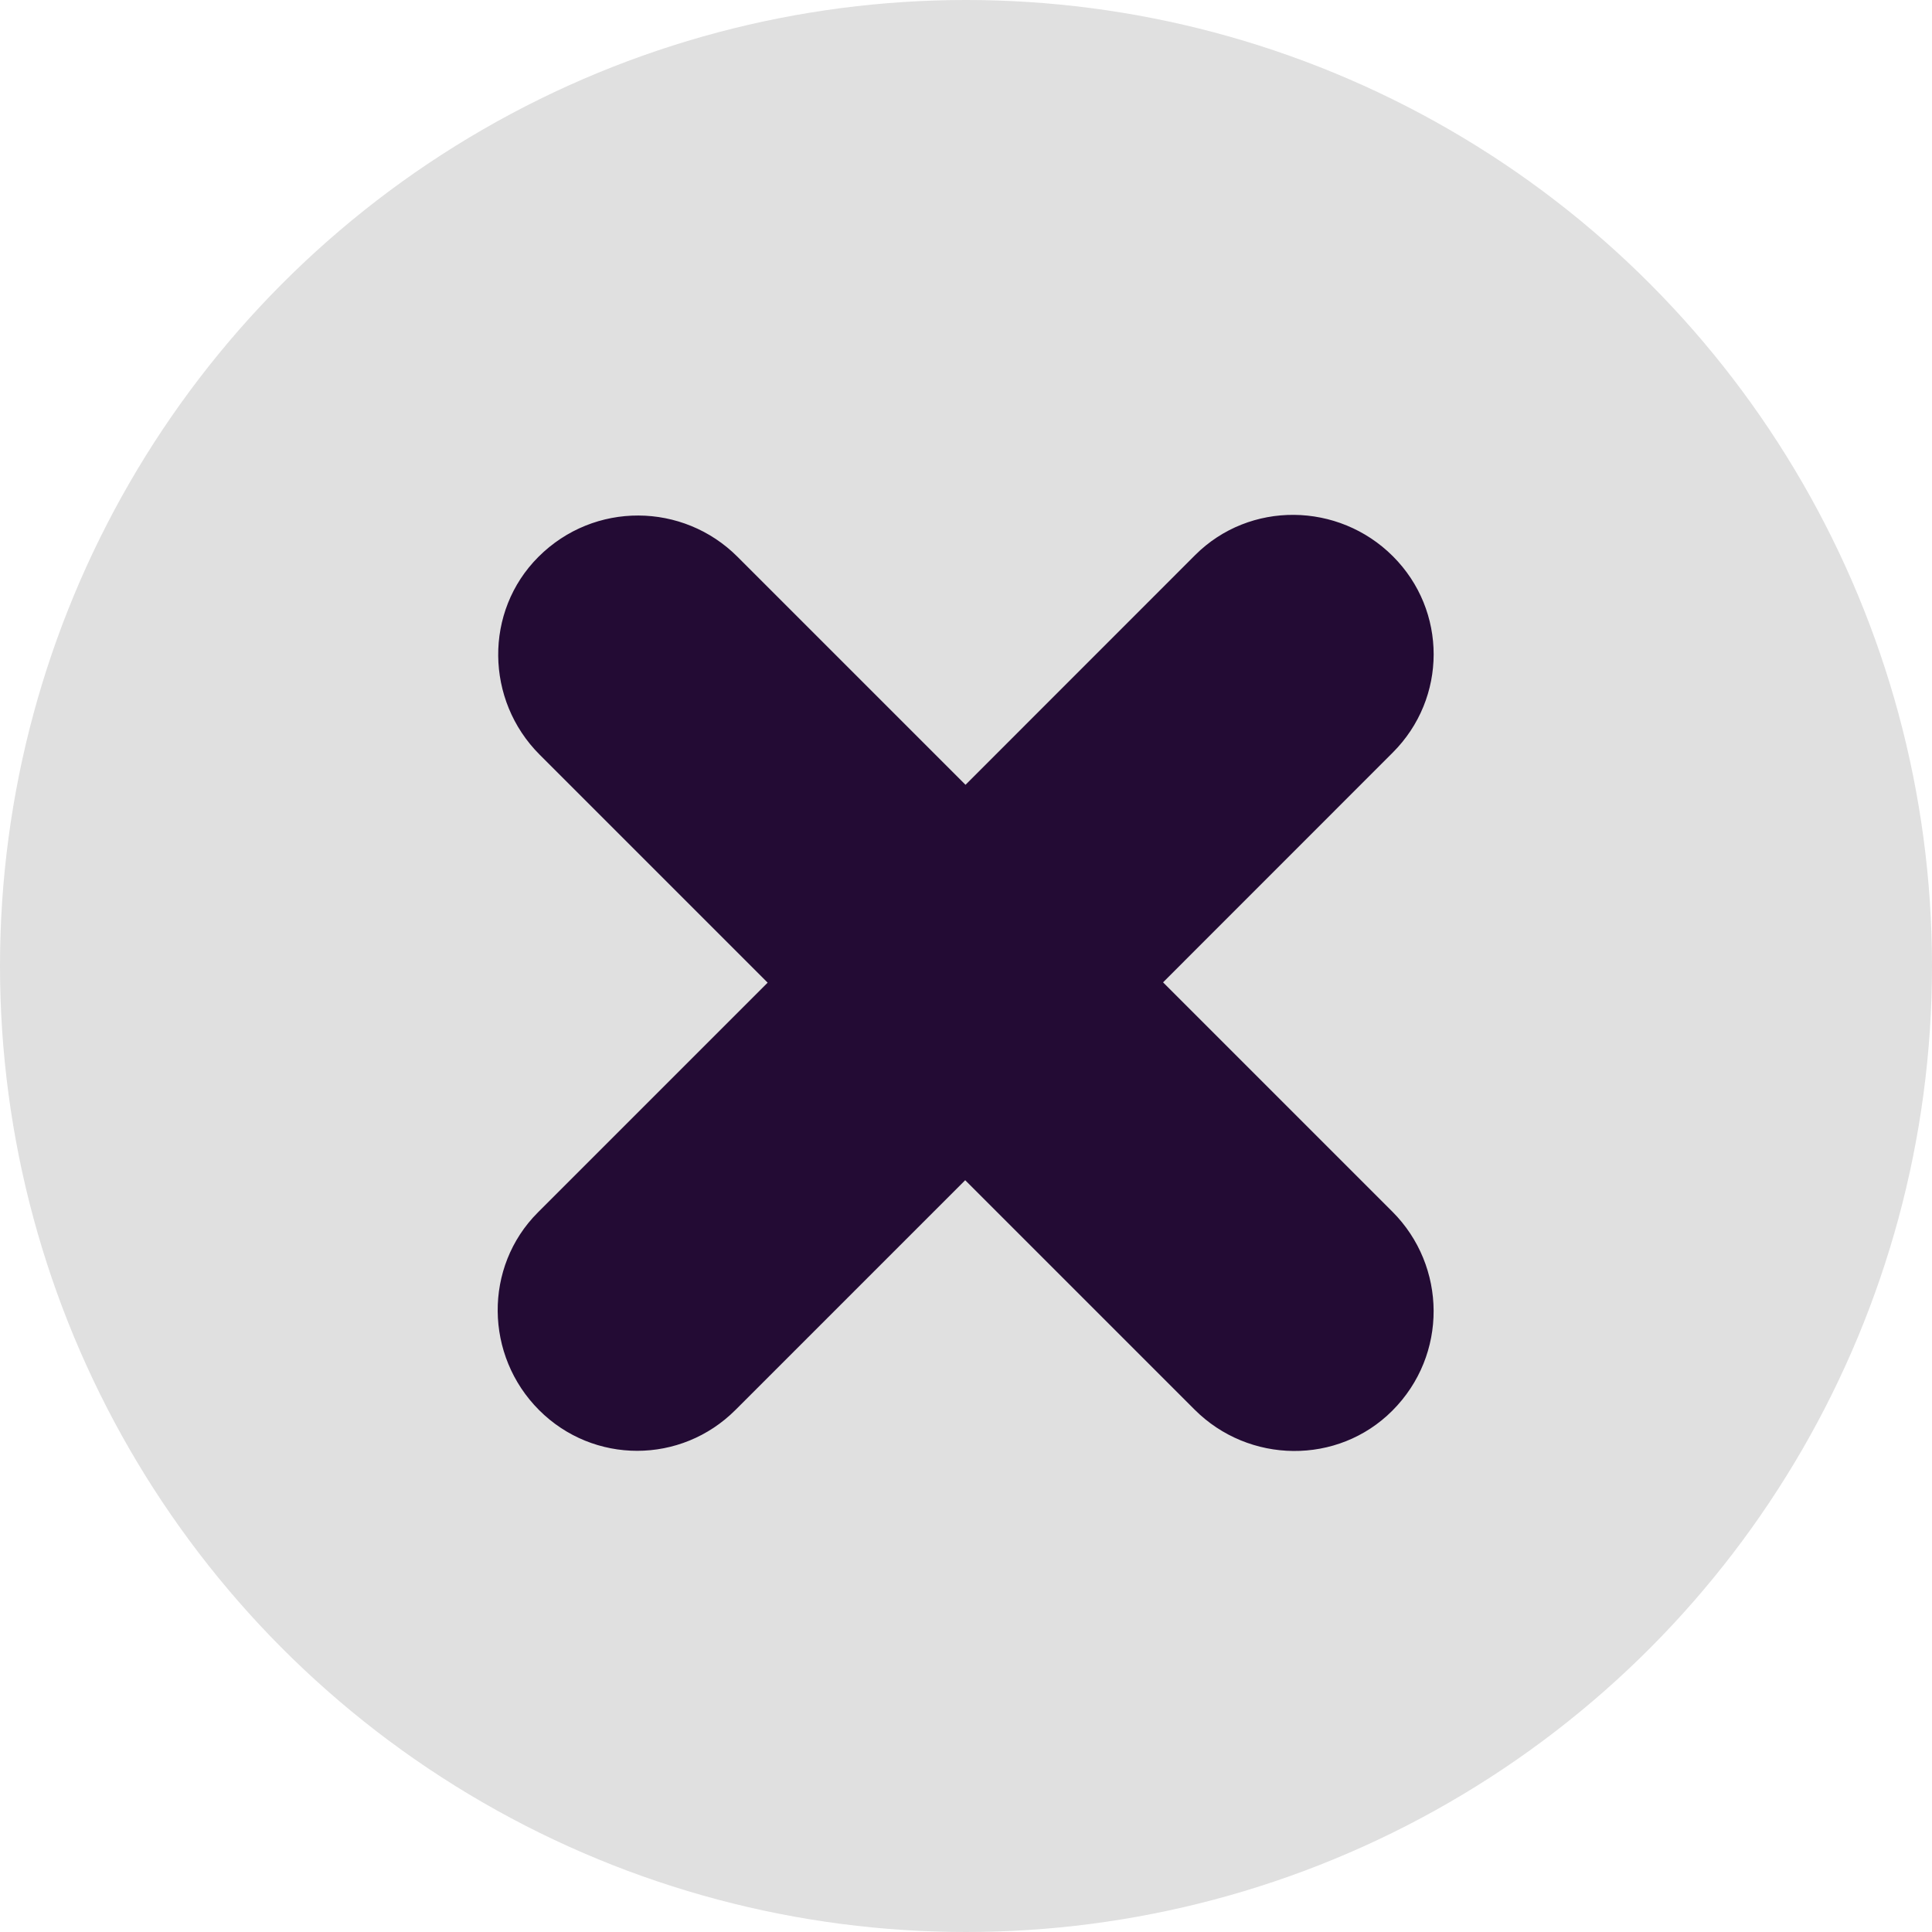 <svg xmlns="http://www.w3.org/2000/svg" width="24" height="24" fill="#E0E0E0" viewBox="0 0 24 24"><circle cx="12" cy="12" r="12" fill="#E0E0E0"/><path fill="#230B34" fill-rule="evenodd" d="M14.839 17.51L11.99 14.661L9.136 17.515C8.46 18.191 7.372 18.192 6.697 17.517C6.021 16.841 6.006 15.737 6.682 15.061L9.536 12.207L6.703 9.374C6.028 8.699 6.012 7.594 6.688 6.918C7.381 6.225 8.486 6.241 9.161 6.916L11.994 9.749L14.847 6.895C15.524 6.219 16.628 6.235 17.303 6.91C17.979 7.585 17.978 8.673 17.301 9.349L14.448 12.203L17.297 15.052C17.972 15.728 17.988 16.832 17.295 17.525C16.619 18.201 15.514 18.186 14.839 17.51Z" clip-rule="evenodd"/></svg>